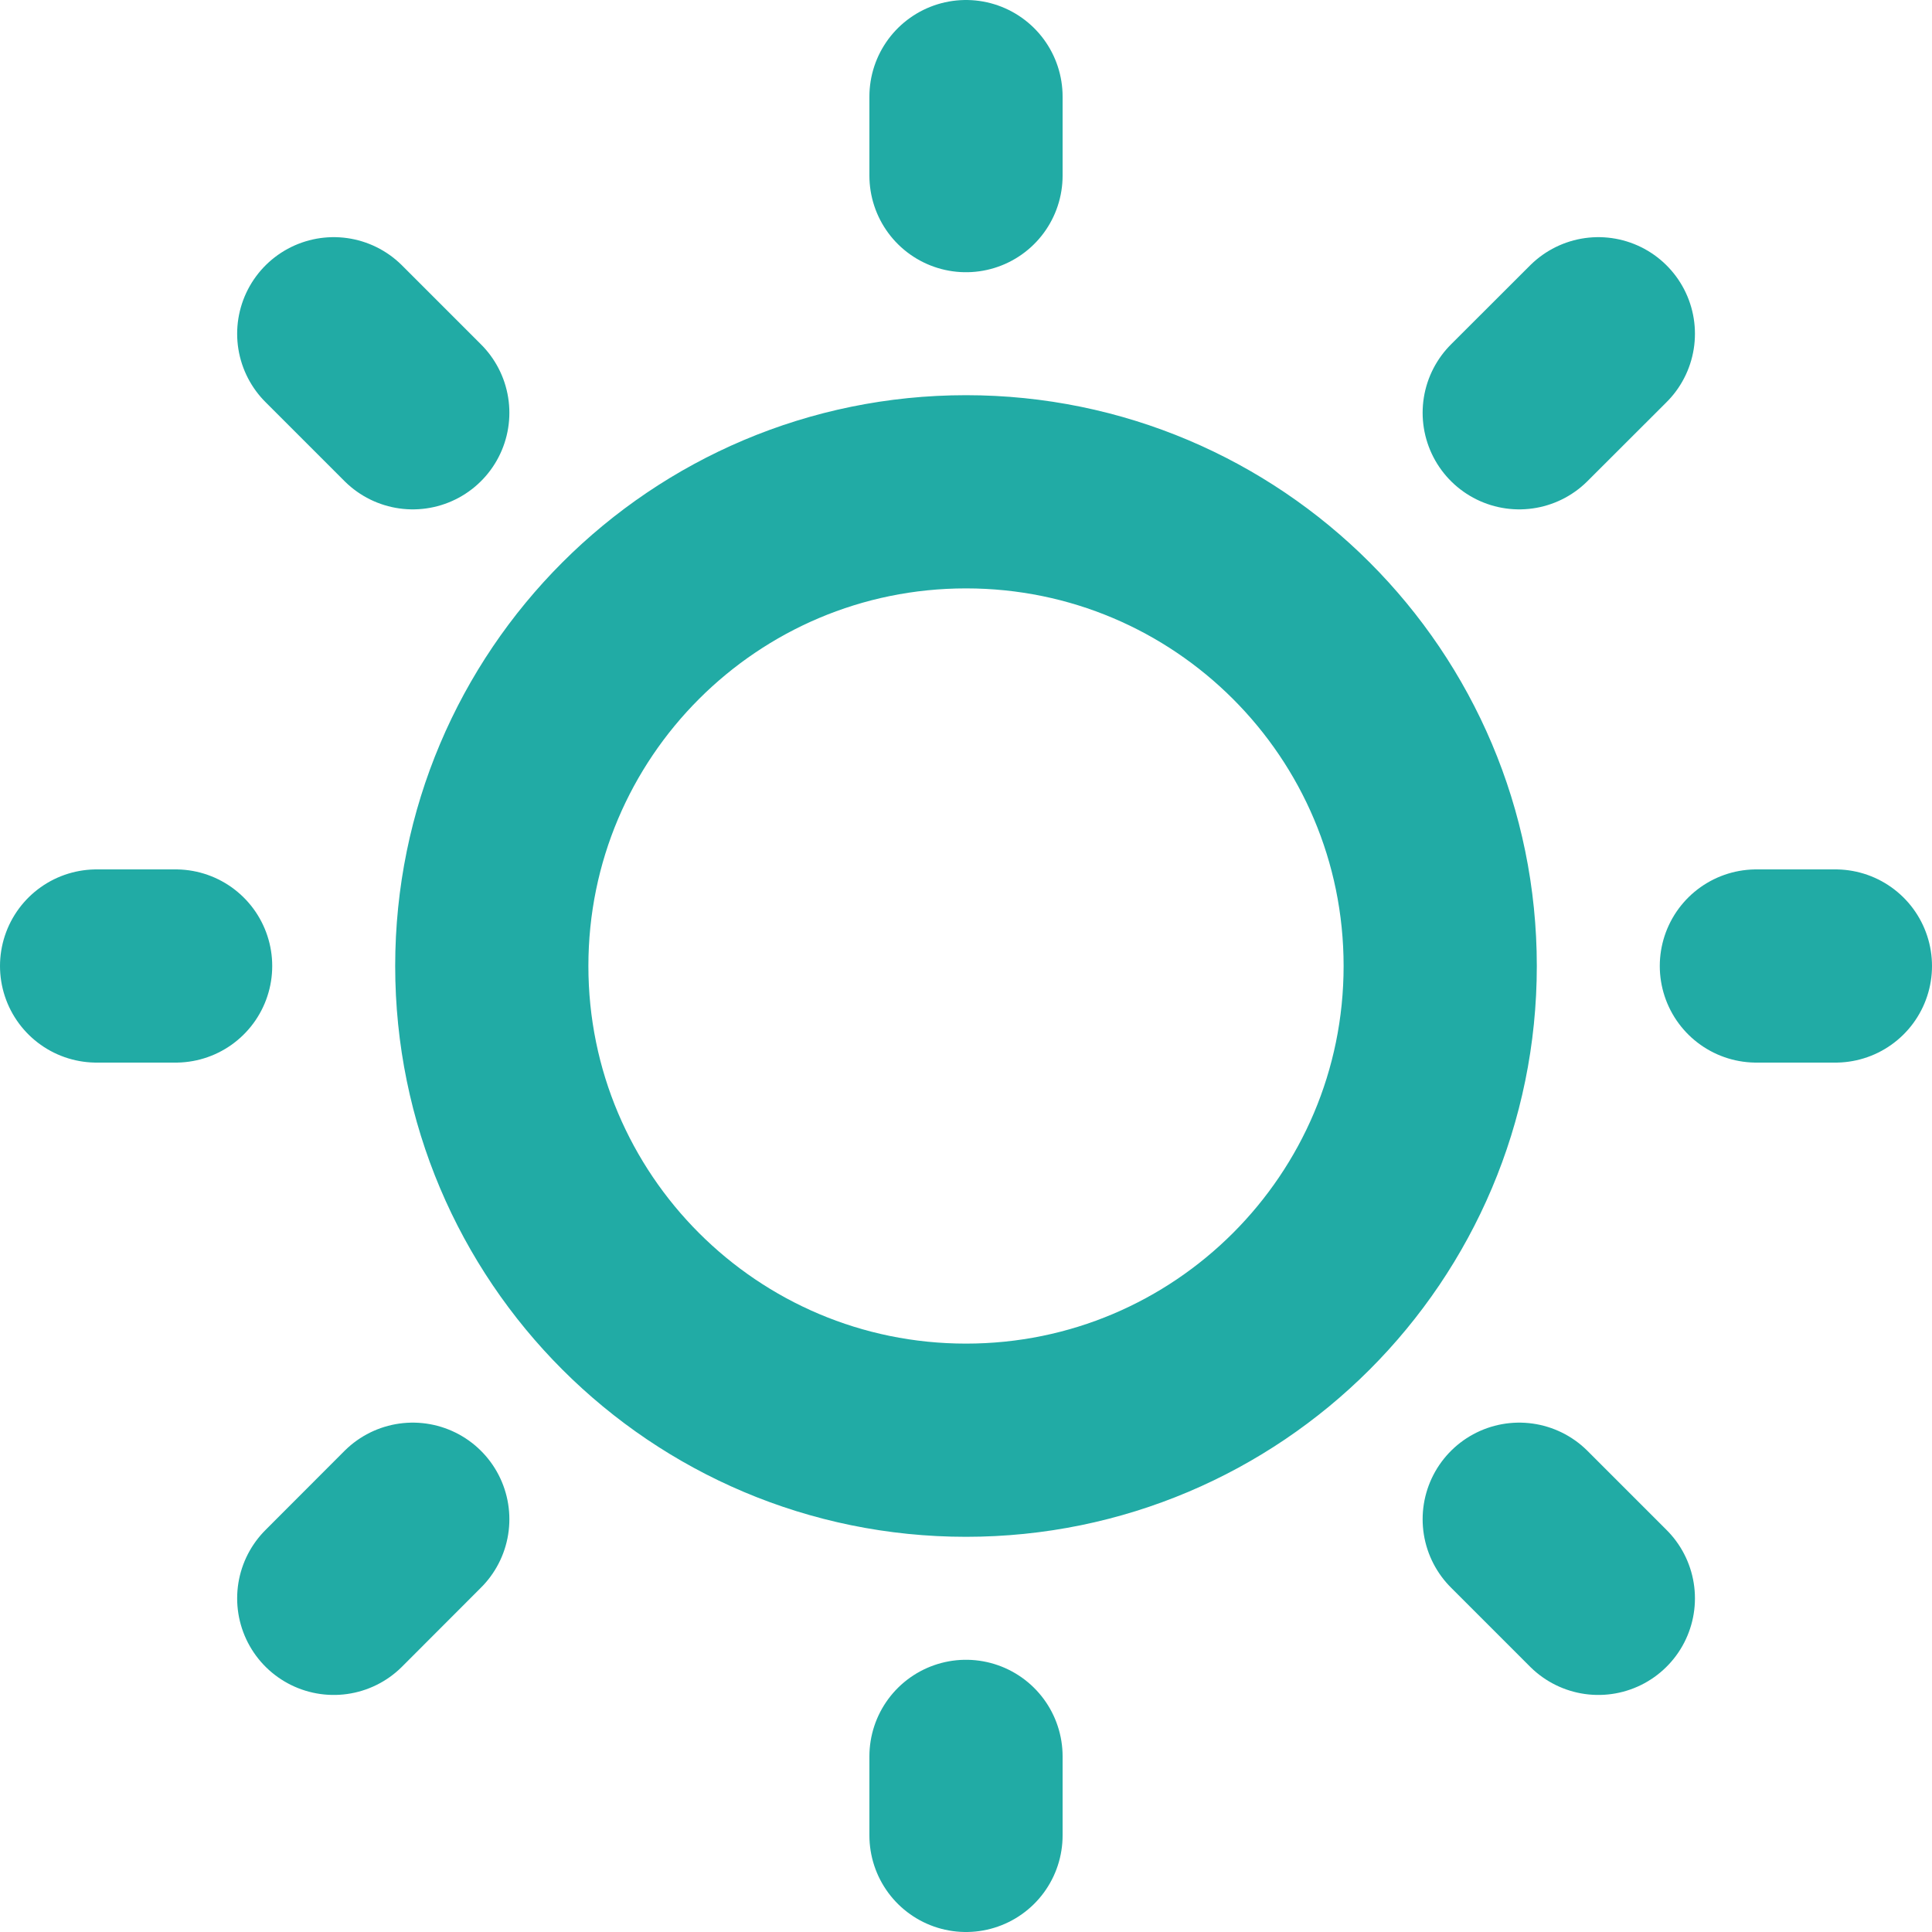 <svg width="20" height="20" viewBox="0 0 20 20" fill="none" xmlns="http://www.w3.org/2000/svg">
<path d="M18.182 10H19M10 1.818V1M10 19V18.182M16.546 16.546L15.727 15.727M16.546 3.455L15.727 4.273M3.455 16.546L4.273 15.727M3.455 3.455L4.273 4.273M1 10H1.818M10 14.909C12.711 14.909 14.909 12.711 14.909 10C14.909 7.289 12.711 5.091 10 5.091C7.289 5.091 5.091 7.289 5.091 10C5.091 12.711 7.289 14.909 10 14.909Z" stroke="#21ABA5" stroke-width="2" stroke-linecap="round" stroke-linejoin="round"/>
</svg>
